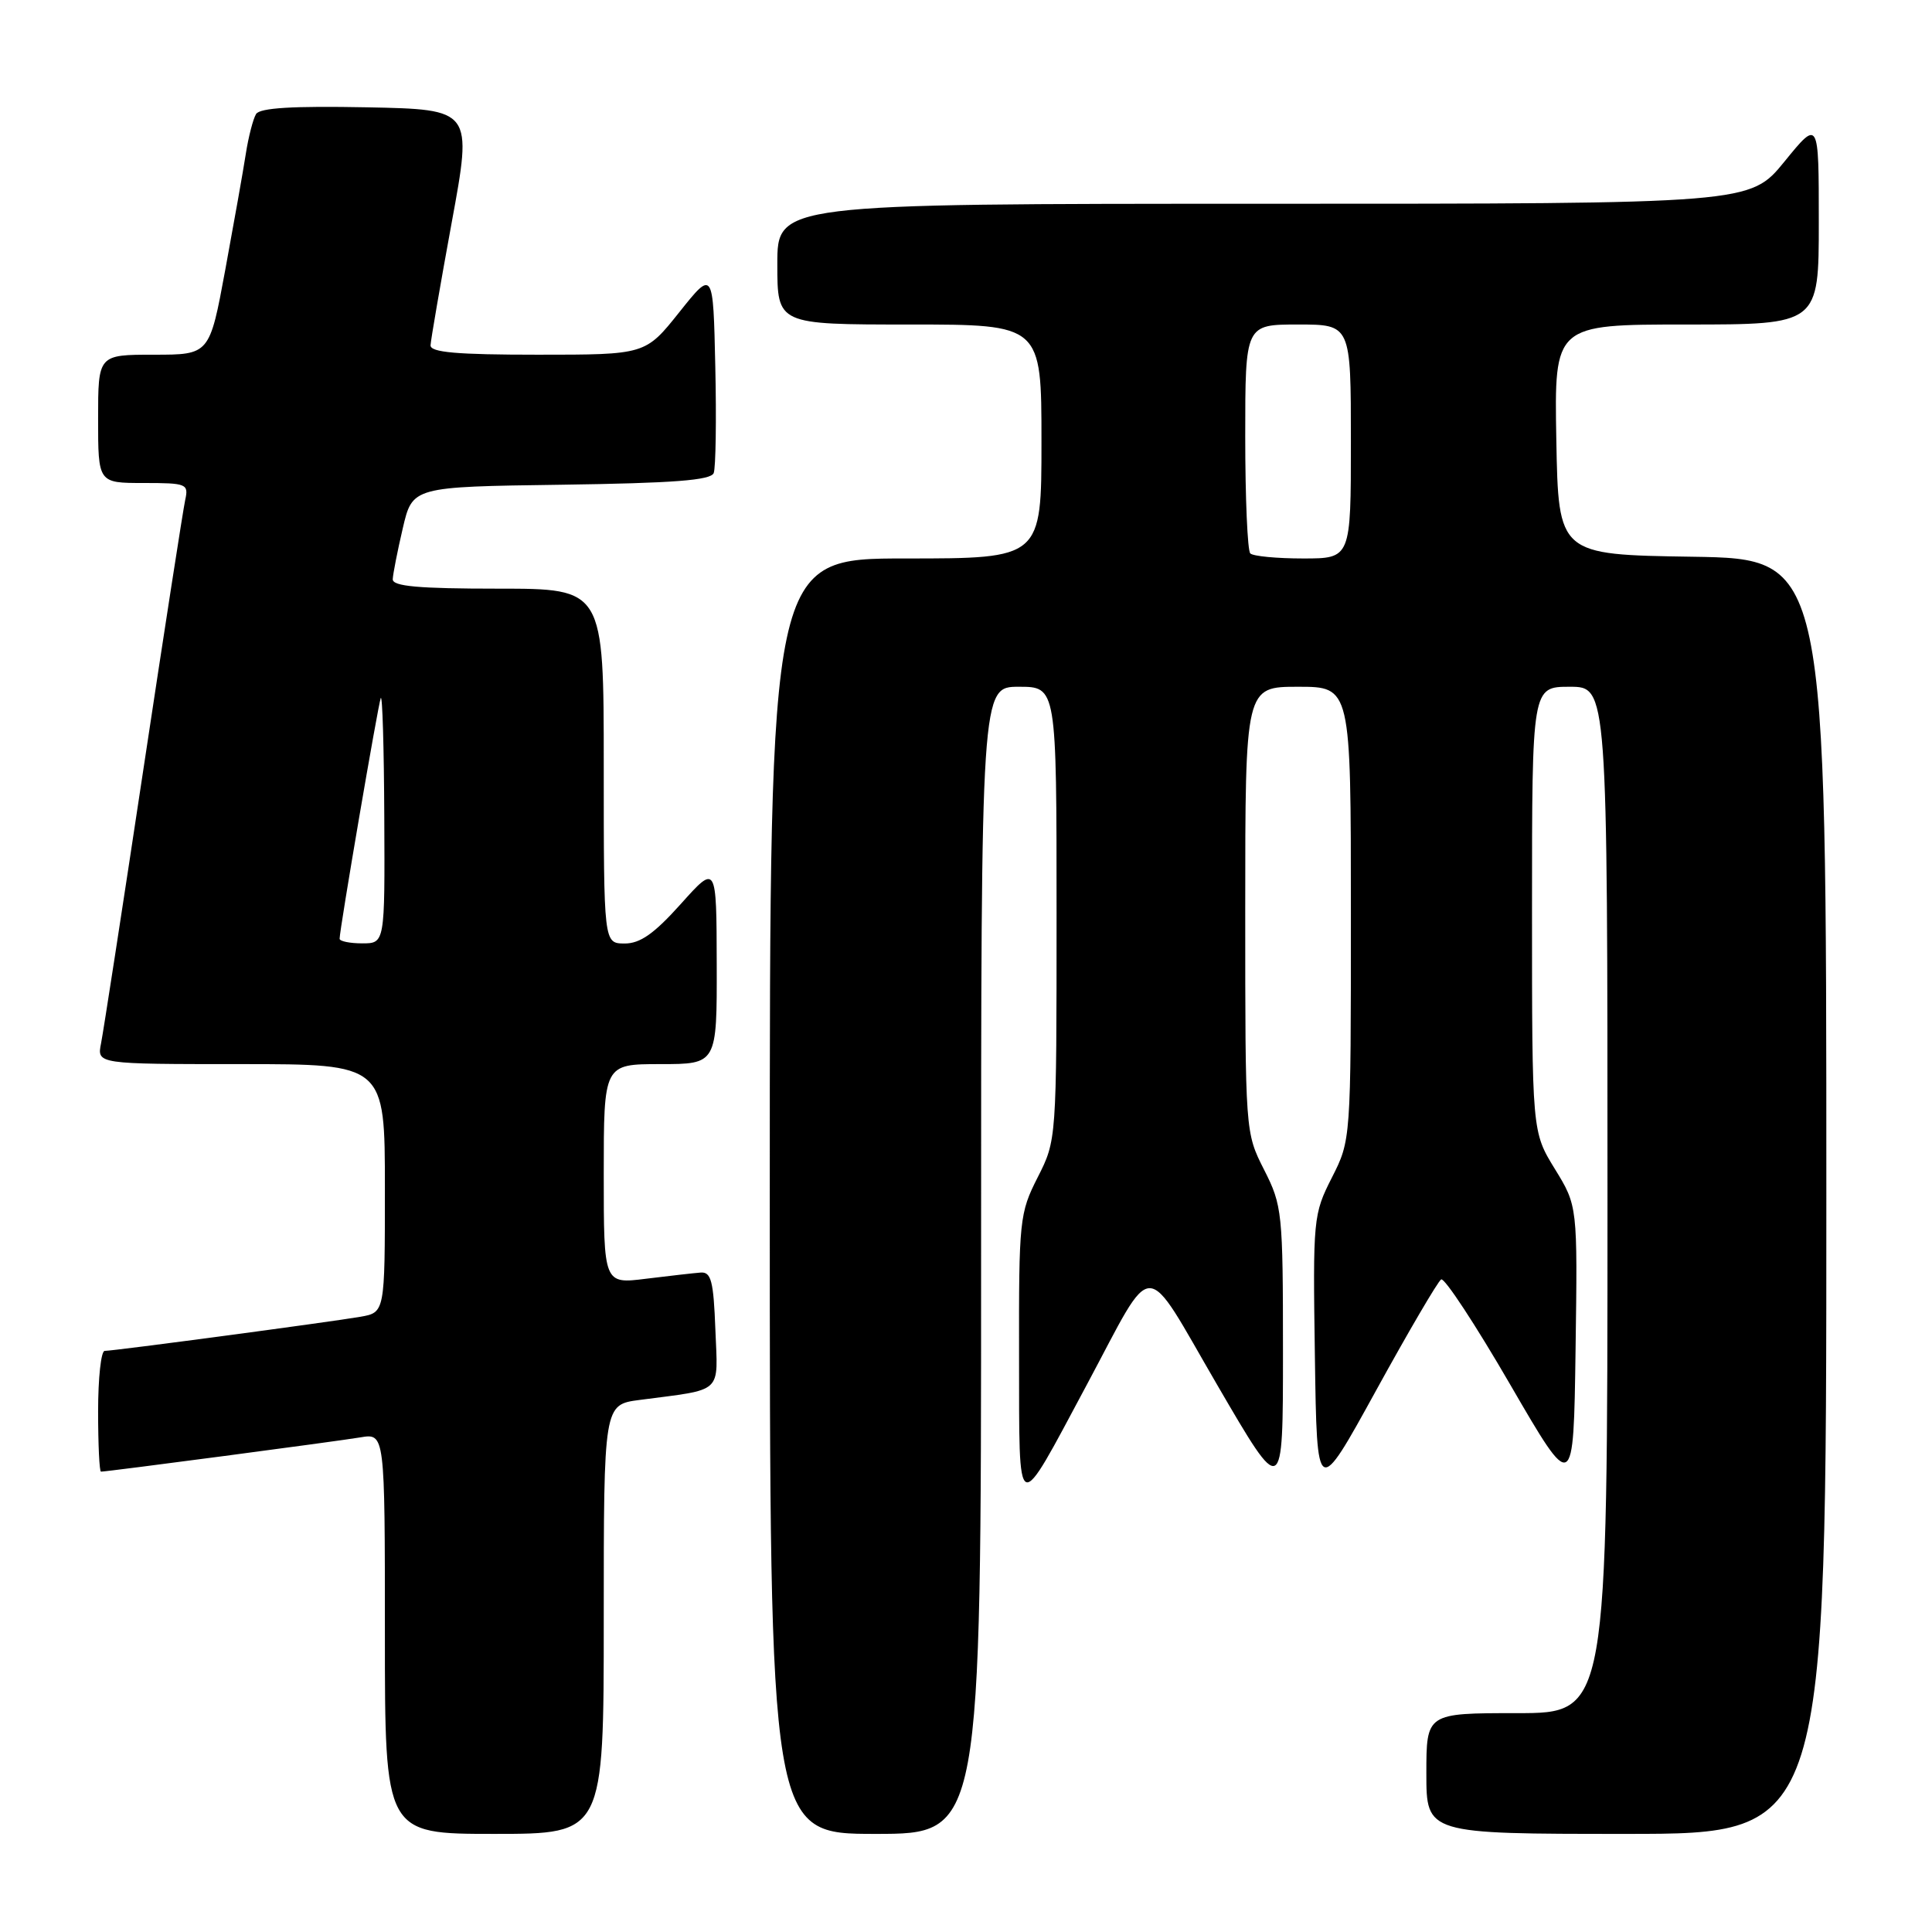 <?xml version="1.0" encoding="UTF-8" standalone="no"?>
<!DOCTYPE svg PUBLIC "-//W3C//DTD SVG 1.1//EN" "http://www.w3.org/Graphics/SVG/1.1/DTD/svg11.dtd" >
<svg xmlns="http://www.w3.org/2000/svg" xmlns:xlink="http://www.w3.org/1999/xlink" version="1.1" viewBox="0 0 256 256">
 <g >
 <path fill="currentColor"
d=" M 80.00 214.56 C 80.00 186.12 80.00 186.12 84.75 185.50 C 95.98 184.02 95.12 184.82 94.79 176.16 C 94.55 169.76 94.23 168.52 92.85 168.62 C 91.94 168.69 88.68 169.06 85.60 169.44 C 80.00 170.14 80.00 170.14 80.00 155.57 C 80.00 141.00 80.00 141.00 87.50 141.00 C 95.00 141.00 95.00 141.00 94.97 127.75 C 94.94 114.50 94.94 114.50 90.22 119.77 C 86.67 123.73 84.82 125.03 82.75 125.02 C 80.00 125.00 80.00 125.00 80.00 101.50 C 80.00 78.00 80.00 78.00 66.00 78.00 C 55.44 78.00 52.01 77.69 52.04 76.75 C 52.07 76.06 52.66 73.03 53.37 70.00 C 54.65 64.50 54.65 64.50 74.36 64.23 C 89.27 64.02 94.20 63.64 94.57 62.68 C 94.84 61.97 94.94 55.62 94.78 48.57 C 94.50 35.74 94.50 35.74 90.01 41.37 C 85.52 47.00 85.52 47.00 71.26 47.00 C 60.49 47.00 57.01 46.69 57.05 45.75 C 57.08 45.06 58.34 37.75 59.85 29.50 C 62.61 14.50 62.61 14.50 48.63 14.22 C 38.79 14.03 34.44 14.29 33.93 15.11 C 33.54 15.75 32.92 18.13 32.57 20.39 C 32.22 22.65 30.99 29.56 29.85 35.75 C 27.77 47.00 27.77 47.00 20.39 47.00 C 13.00 47.00 13.00 47.00 13.00 55.50 C 13.00 64.00 13.00 64.00 19.02 64.00 C 24.74 64.00 25.01 64.11 24.54 66.25 C 24.27 67.49 21.77 83.57 18.99 102.00 C 16.21 120.43 13.69 136.74 13.39 138.25 C 12.84 141.00 12.84 141.00 31.92 141.00 C 51.00 141.00 51.00 141.00 51.00 157.45 C 51.00 173.91 51.00 173.91 47.75 174.48 C 43.83 175.16 15.09 179.00 13.87 179.00 C 13.39 179.00 13.00 182.60 13.00 187.00 C 13.00 191.40 13.17 195.00 13.38 195.00 C 14.24 195.00 44.74 190.97 47.75 190.46 C 51.00 189.91 51.00 189.91 51.00 216.45 C 51.00 243.00 51.00 243.00 65.50 243.00 C 80.00 243.00 80.00 243.00 80.00 214.56 Z  M 130.00 167.00 C 130.00 91.00 130.00 91.00 135.00 91.00 C 140.00 91.00 140.00 91.00 140.00 121.03 C 140.00 151.07 140.00 151.07 137.50 156.00 C 135.09 160.75 135.00 161.63 135.03 179.72 C 135.07 201.43 134.52 201.20 144.00 183.50 C 153.15 166.41 151.32 166.40 161.34 183.60 C 170.00 198.47 170.00 198.47 170.00 179.20 C 170.00 160.63 169.91 159.75 167.50 155.00 C 165.00 150.07 165.00 150.05 165.00 120.53 C 165.00 91.00 165.00 91.00 172.00 91.00 C 179.00 91.00 179.00 91.00 179.00 121.03 C 179.00 151.07 179.00 151.07 176.48 156.04 C 174.01 160.91 173.96 161.45 174.23 179.76 C 174.50 198.50 174.50 198.50 182.33 184.26 C 186.64 176.42 190.52 169.80 190.96 169.53 C 191.39 169.26 195.52 175.54 200.12 183.48 C 208.50 197.92 208.50 197.92 208.77 178.86 C 209.04 159.79 209.04 159.79 206.02 154.88 C 203.00 149.97 203.00 149.97 203.00 120.48 C 203.00 91.00 203.00 91.00 208.00 91.00 C 213.00 91.00 213.00 91.00 213.00 159.00 C 213.00 227.00 213.00 227.00 201.00 227.00 C 189.00 227.00 189.00 227.00 189.00 235.00 C 189.00 243.00 189.00 243.00 215.50 243.00 C 242.00 243.00 242.00 243.00 242.00 158.52 C 242.00 74.05 242.00 74.05 224.25 73.77 C 206.50 73.50 206.50 73.50 206.22 58.25 C 205.95 43.00 205.95 43.00 223.47 43.00 C 241.00 43.00 241.00 43.00 241.00 29.41 C 241.00 15.82 241.00 15.82 236.45 21.41 C 231.89 27.00 231.89 27.00 167.45 27.00 C 103.00 27.00 103.00 27.00 103.00 35.00 C 103.00 43.00 103.00 43.00 120.50 43.00 C 138.00 43.00 138.00 43.00 138.00 58.50 C 138.00 74.00 138.00 74.00 120.00 74.00 C 102.00 74.00 102.00 74.00 102.00 158.50 C 102.00 243.00 102.00 243.00 116.00 243.00 C 130.00 243.00 130.00 243.00 130.00 167.00 Z  M 45.00 124.39 C 45.00 123.15 50.08 93.47 50.45 92.50 C 50.67 91.95 50.88 99.04 50.92 108.25 C 51.00 125.00 51.00 125.00 48.00 125.00 C 46.35 125.00 45.00 124.72 45.00 124.39 Z  M 165.67 73.33 C 165.30 72.97 165.00 65.99 165.00 57.83 C 165.00 43.00 165.00 43.00 172.00 43.00 C 179.00 43.00 179.00 43.00 179.00 58.50 C 179.00 74.00 179.00 74.00 172.67 74.00 C 169.18 74.00 166.03 73.70 165.67 73.33 Z "/>
</g>
</svg>